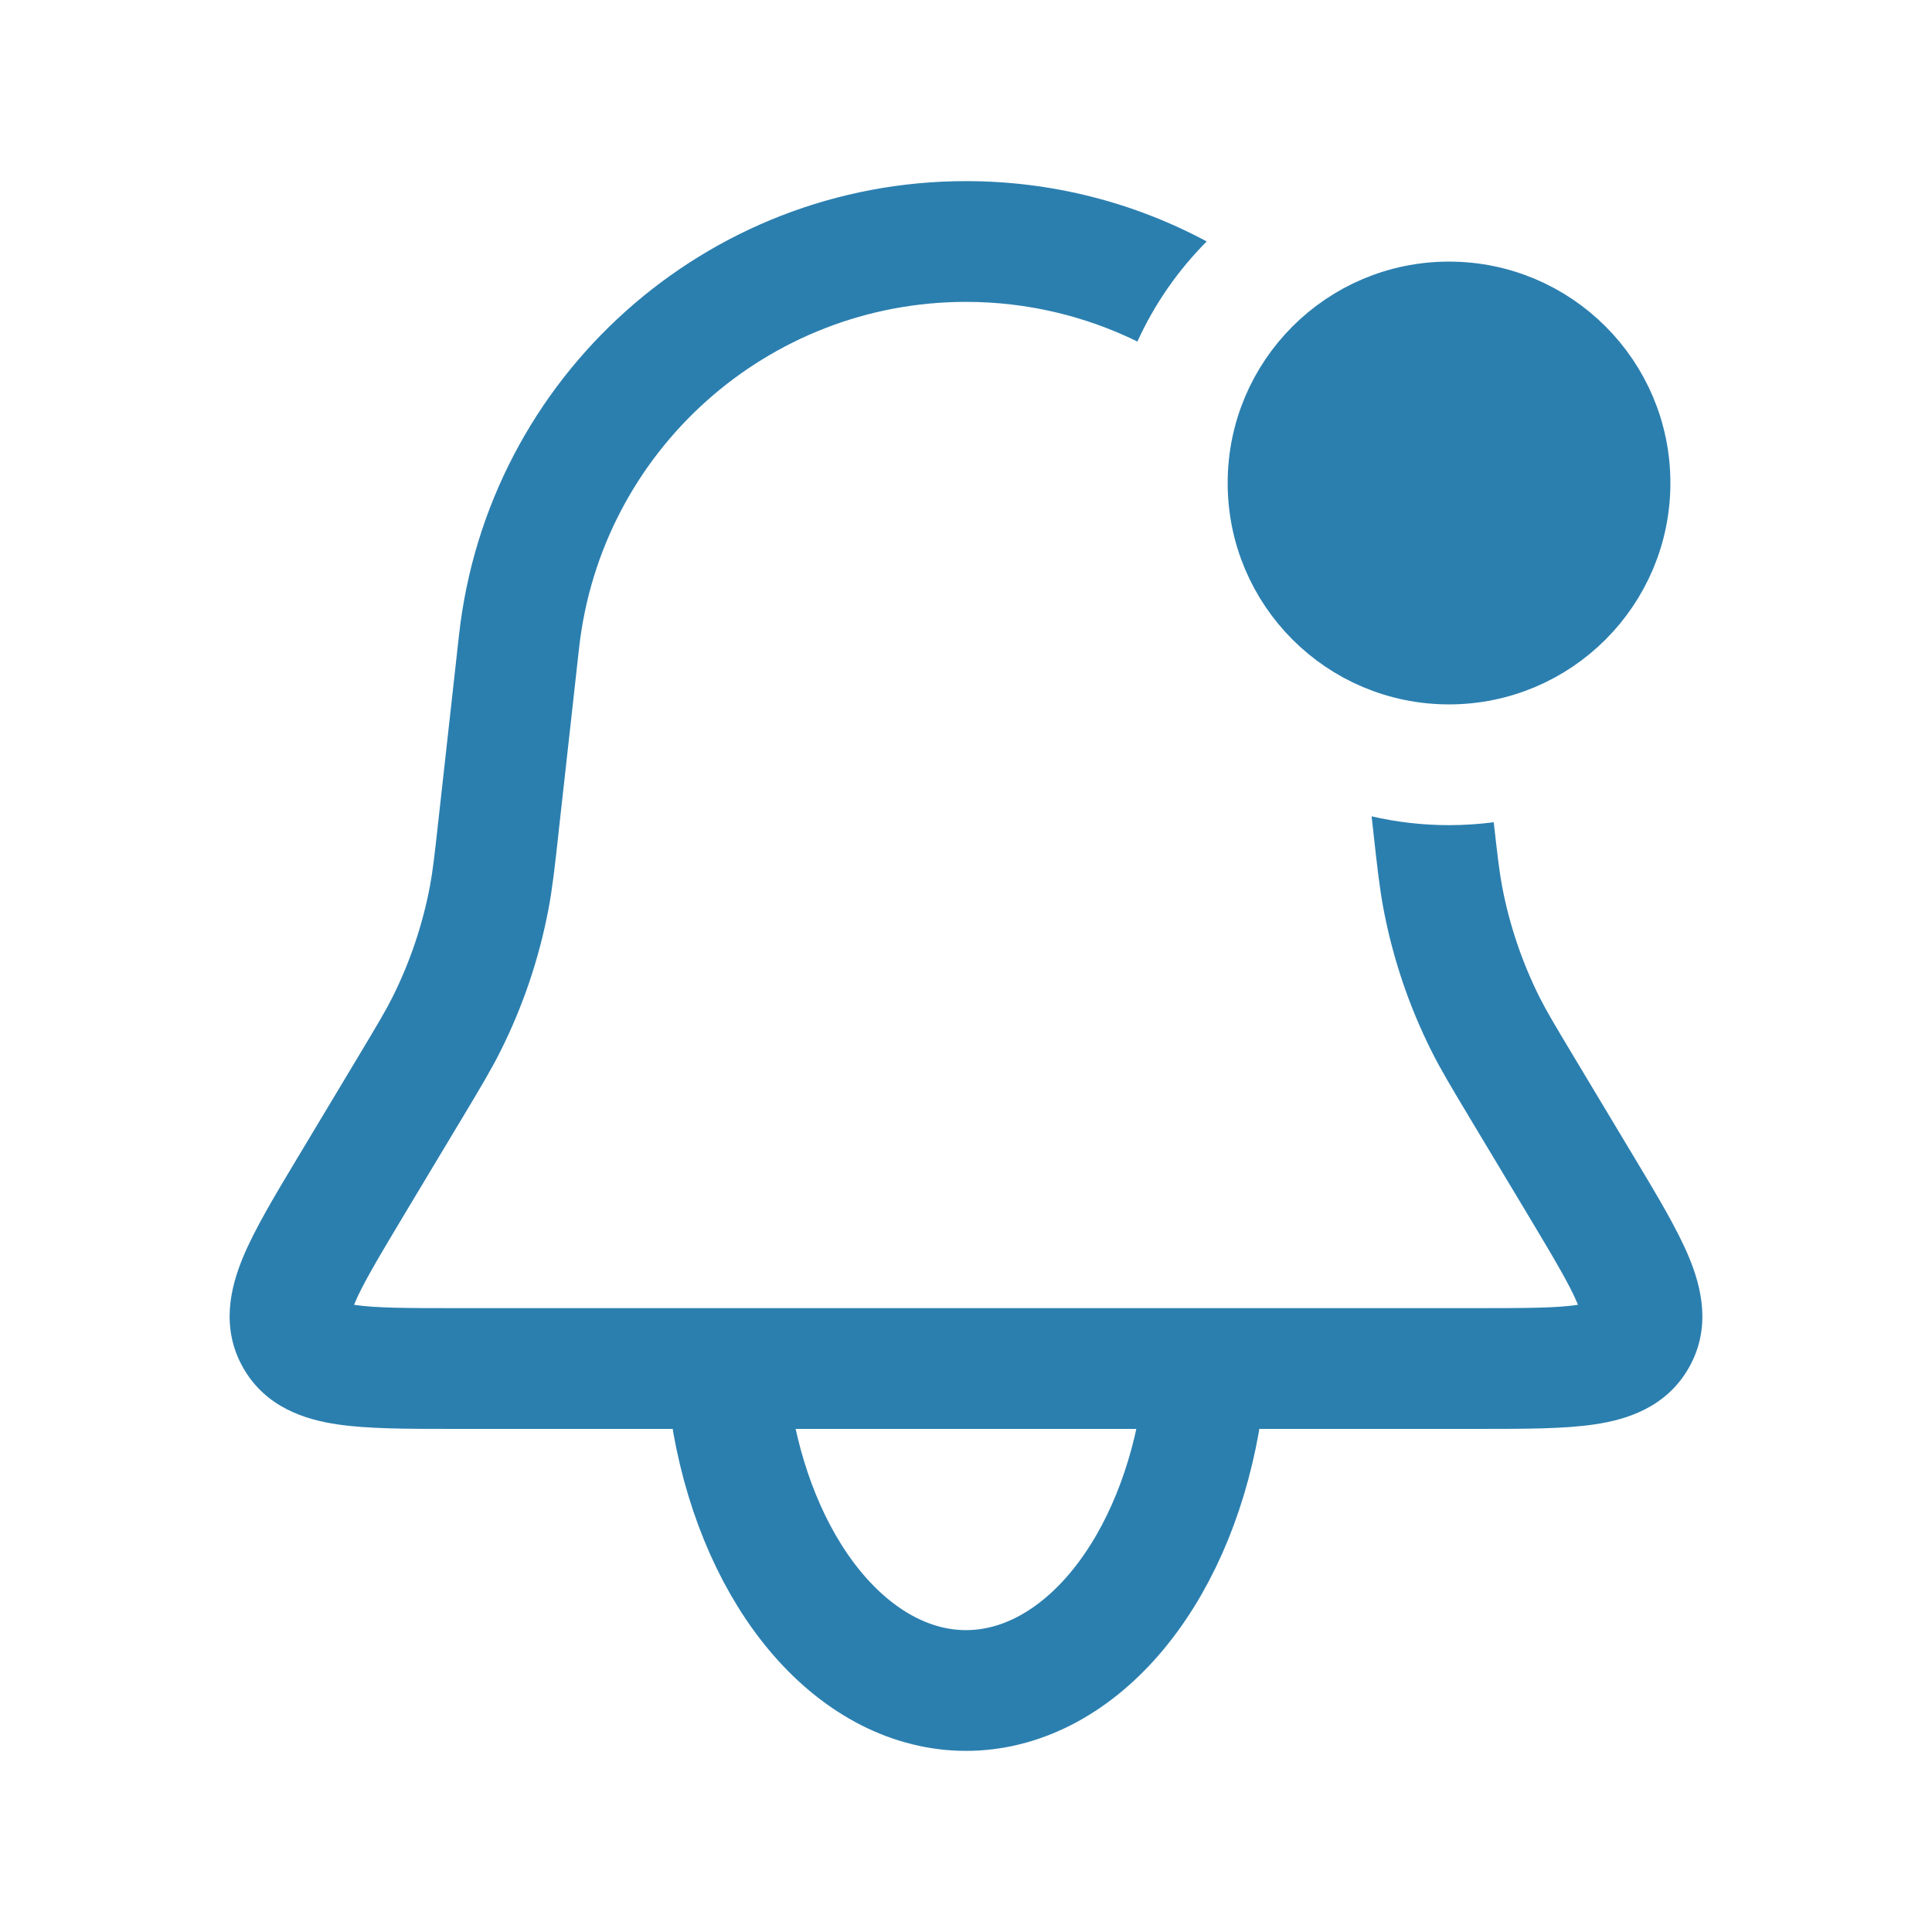<svg width="32" height="32" viewBox="0 0 32 32" fill="none" xmlns="http://www.w3.org/2000/svg">
<path fill-rule="evenodd" clip-rule="evenodd" d="M19.987 3.999C18.795 3.36 17.436 3 16 3C11.695 3 8.079 6.237 7.603 10.515L7.267 13.537C7.198 14.166 7.168 14.429 7.12 14.683C6.999 15.319 6.791 15.935 6.502 16.514C6.386 16.745 6.25 16.973 5.925 17.515L4.96 19.123L4.922 19.186C4.552 19.803 4.217 20.36 4.023 20.829C3.82 21.32 3.651 21.99 4.026 22.652C4.401 23.314 5.062 23.515 5.588 23.592C6.089 23.667 6.739 23.667 7.459 23.667H7.459L7.532 23.667H24.468L24.541 23.667H24.541C25.261 23.667 25.911 23.667 26.412 23.592C26.938 23.515 27.599 23.314 27.974 22.652C28.349 21.99 28.18 21.32 27.977 20.829C27.783 20.36 27.448 19.803 27.078 19.186L27.078 19.186L27.04 19.123L26.075 17.515C25.75 16.973 25.614 16.745 25.498 16.514C25.209 15.935 25.001 15.319 24.88 14.683C24.834 14.44 24.805 14.189 24.741 13.619C24.499 13.65 24.251 13.667 24 13.667C23.559 13.667 23.13 13.616 22.718 13.521L22.745 13.758L22.749 13.8C22.813 14.374 22.851 14.717 22.915 15.055C23.07 15.873 23.337 16.665 23.71 17.409C23.864 17.717 24.041 18.012 24.338 18.507L24.338 18.508L24.36 18.544L25.325 20.152C25.745 20.853 25.999 21.281 26.13 21.595L26.136 21.611L26.119 21.614C25.782 21.664 25.285 21.667 24.468 21.667H7.532C6.715 21.667 6.218 21.664 5.881 21.614L5.864 21.611L5.871 21.595C6.001 21.281 6.255 20.853 6.675 20.152L7.64 18.544L7.662 18.508C7.959 18.012 8.136 17.717 8.29 17.409C8.663 16.665 8.93 15.873 9.085 15.055C9.149 14.717 9.187 14.374 9.251 13.8L9.251 13.8L9.255 13.758L9.591 10.736C9.954 7.471 12.714 5 16 5C17.015 5 17.979 5.236 18.839 5.657C19.121 5.037 19.512 4.476 19.987 3.999ZM22.365 5.893C21.779 6.348 21.388 7.043 21.339 7.83C21.787 8.491 22.116 9.24 22.296 10.051C22.758 10.435 23.352 10.667 24 10.667C24.139 10.667 24.276 10.656 24.41 10.635L24.397 10.515C24.2 8.744 23.465 7.151 22.365 5.893ZM26.197 21.804C26.196 21.804 26.196 21.802 26.196 21.797C26.197 21.802 26.197 21.804 26.197 21.804ZM26.326 21.567C26.33 21.565 26.332 21.564 26.333 21.564C26.333 21.564 26.331 21.565 26.326 21.567ZM5.667 21.564C5.668 21.564 5.67 21.565 5.674 21.567C5.669 21.565 5.667 21.564 5.667 21.564ZM5.803 21.804C5.804 21.804 5.804 21.802 5.804 21.797C5.804 21.8 5.803 21.802 5.803 21.803C5.803 21.804 5.803 21.804 5.803 21.804Z" fill="#2B7FAF"/>
<path d="M12.136 23.553C12.364 24.829 12.866 25.956 13.565 26.76C14.264 27.564 15.12 28 16 28C16.881 28 17.736 27.564 18.435 26.76C19.134 25.956 19.636 24.829 19.864 23.553" stroke="#2B7FAF" stroke-width="2" stroke-linecap="round"/>
<path d="M24 11.167C25.749 11.167 27.167 9.749 27.167 8C27.167 6.251 25.749 4.833 24 4.833C22.251 4.833 20.834 6.251 20.834 8C20.834 9.749 22.251 11.167 24 11.167Z" fill="#2B7FAF" stroke="#2B7FAF"/>
</svg>
